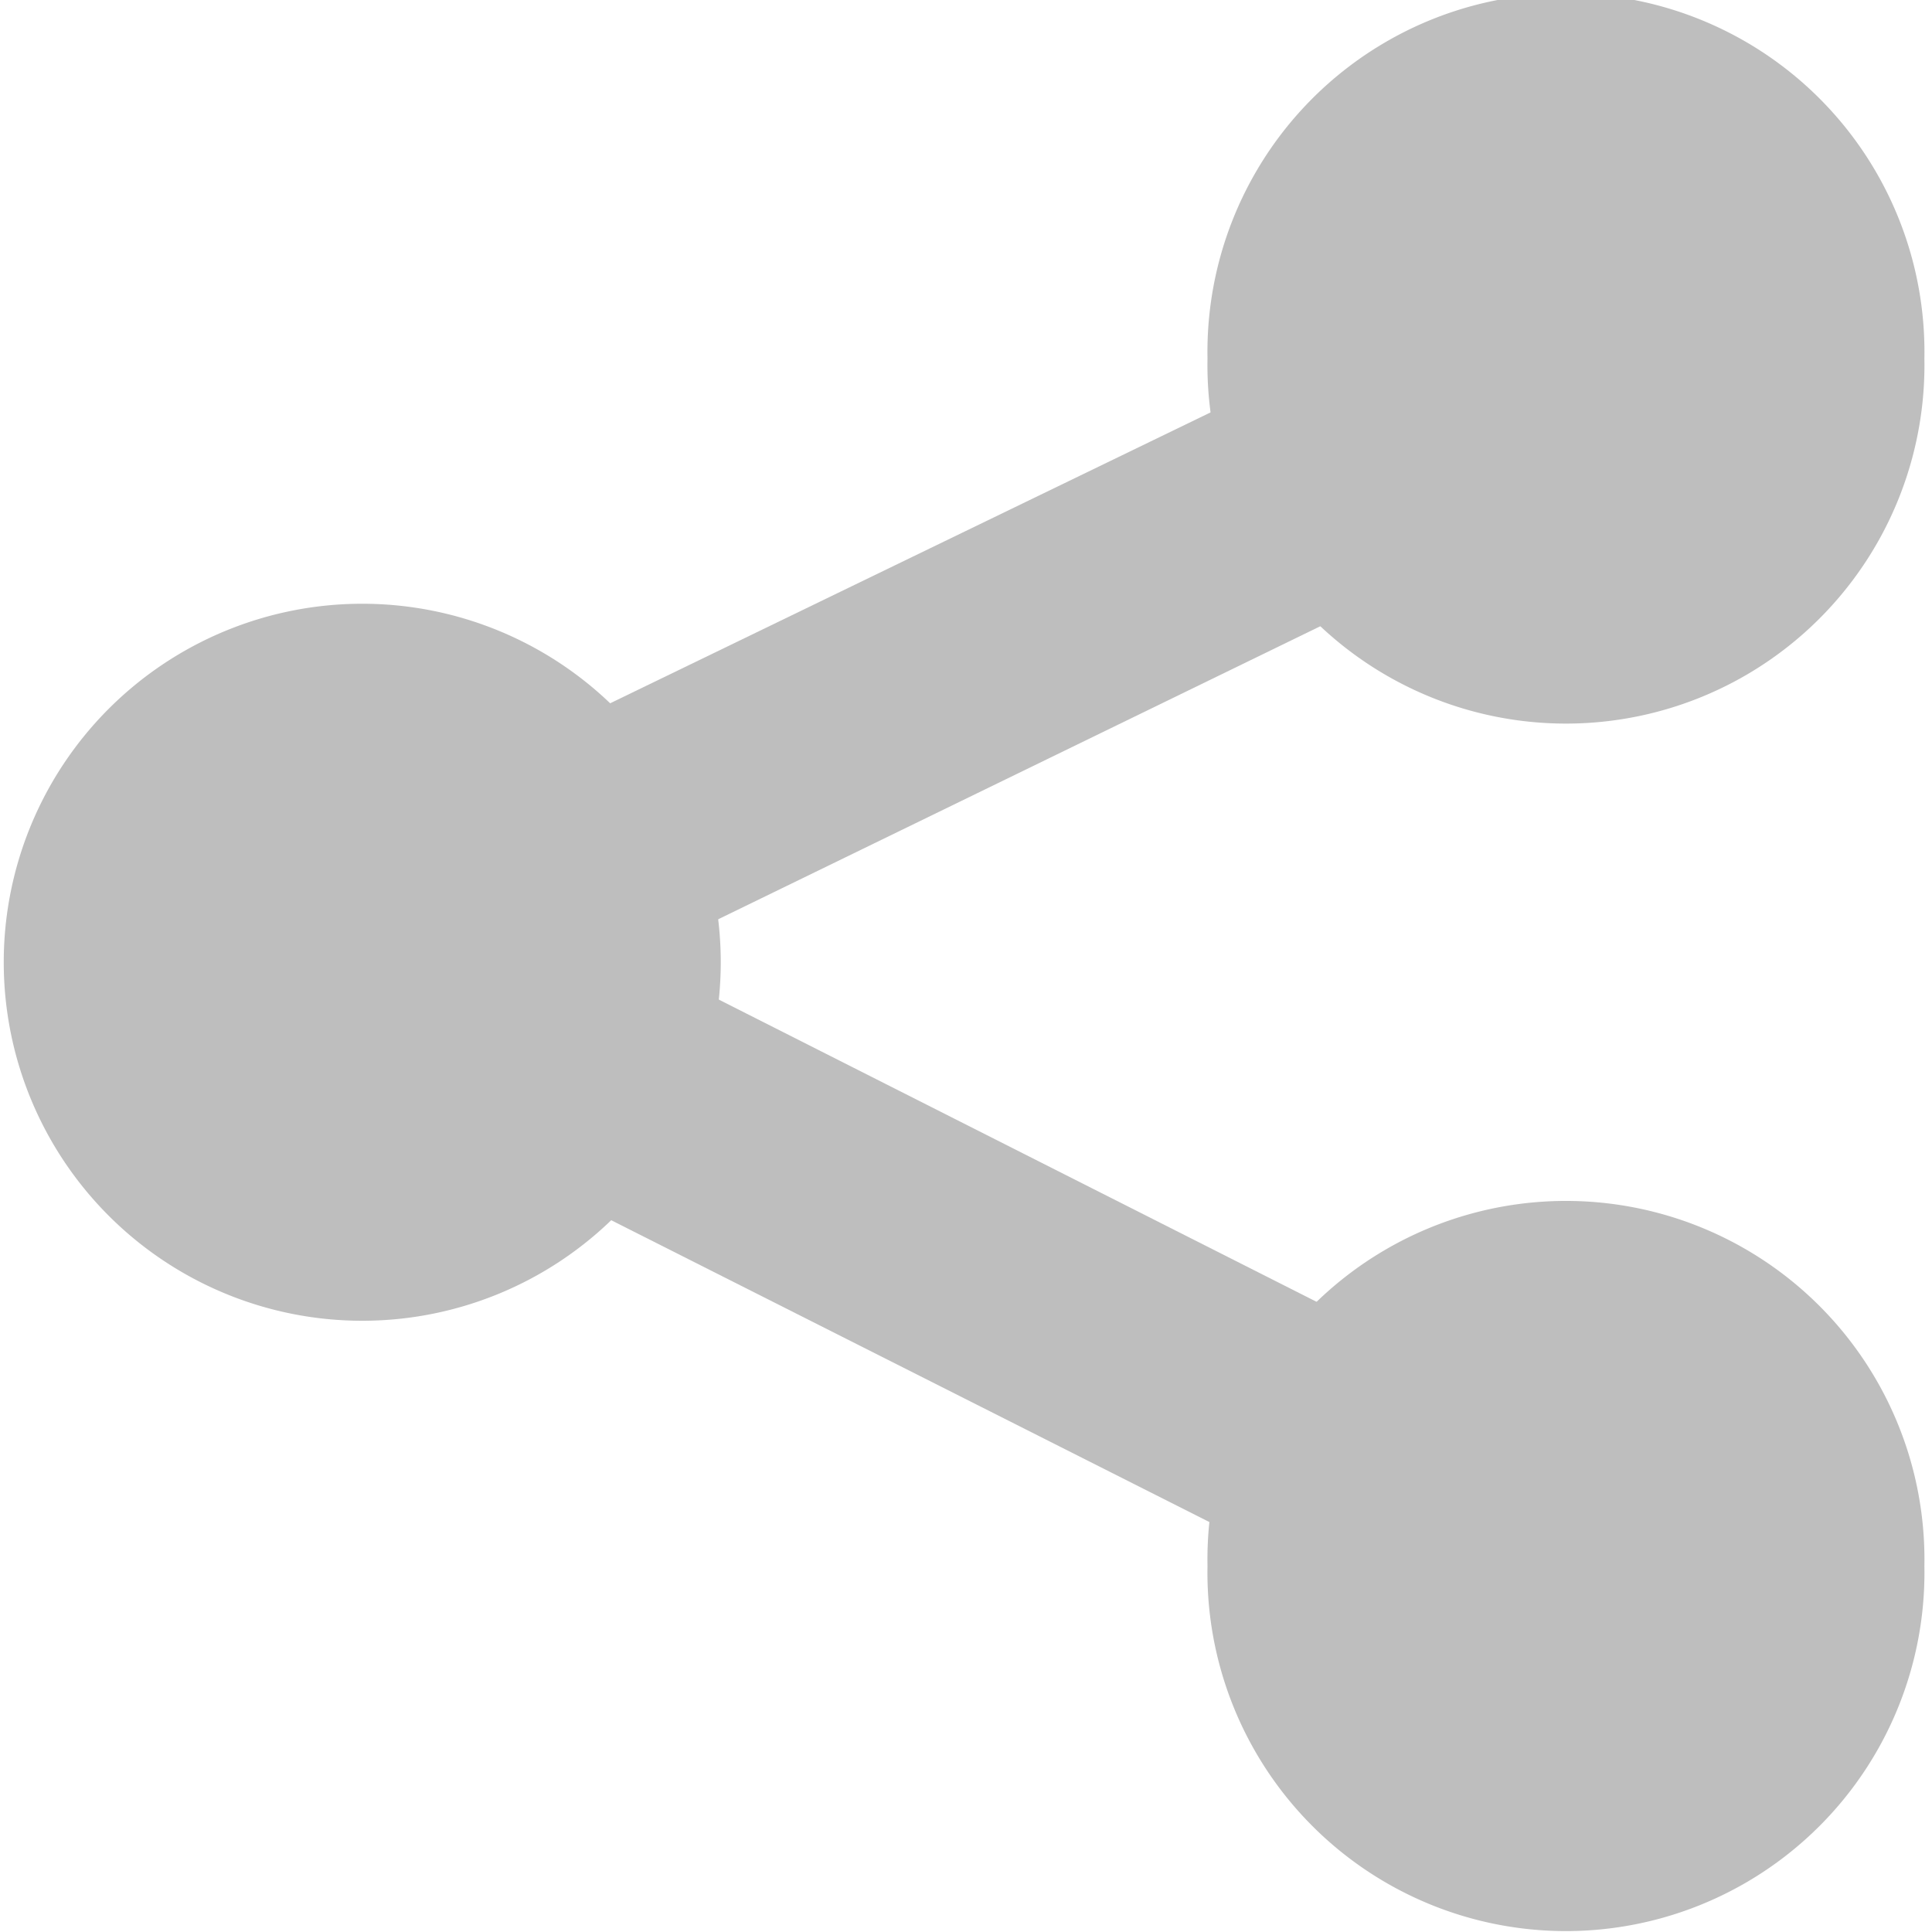 <svg height="16" width="16" xmlns="http://www.w3.org/2000/svg"><title>Gnome Symbolic Icon Theme</title><g color="#000" fill="#bebebe"><path d="M5.969 7.969a2.969 2.969 0 1 1-5.938 0 2.969 2.969 0 1 1 5.938 0zM15.937 12.969a2.969 2.969 0 1 1-5.937 0 2.969 2.969 0 1 1 5.937 0zM15.937 2.969a2.969 2.969 0 1 1-5.937 0 2.969 2.969 0 1 1 5.937 0z" style="marker:none" overflow="visible"/><path d="M12.625 2.156L2.562 7.031.75 7.938l1.812.906 10.032 5.062.906-1.812L5.28 7.938l8.219-4-.875-1.782z" style="text-indent:0;text-align:start;line-height:normal;text-transform:none;block-progression:tb;marker:none;-inkscape-font-specification:Sans" font-weight="400" overflow="visible" font-family="Sans"/></g></svg>